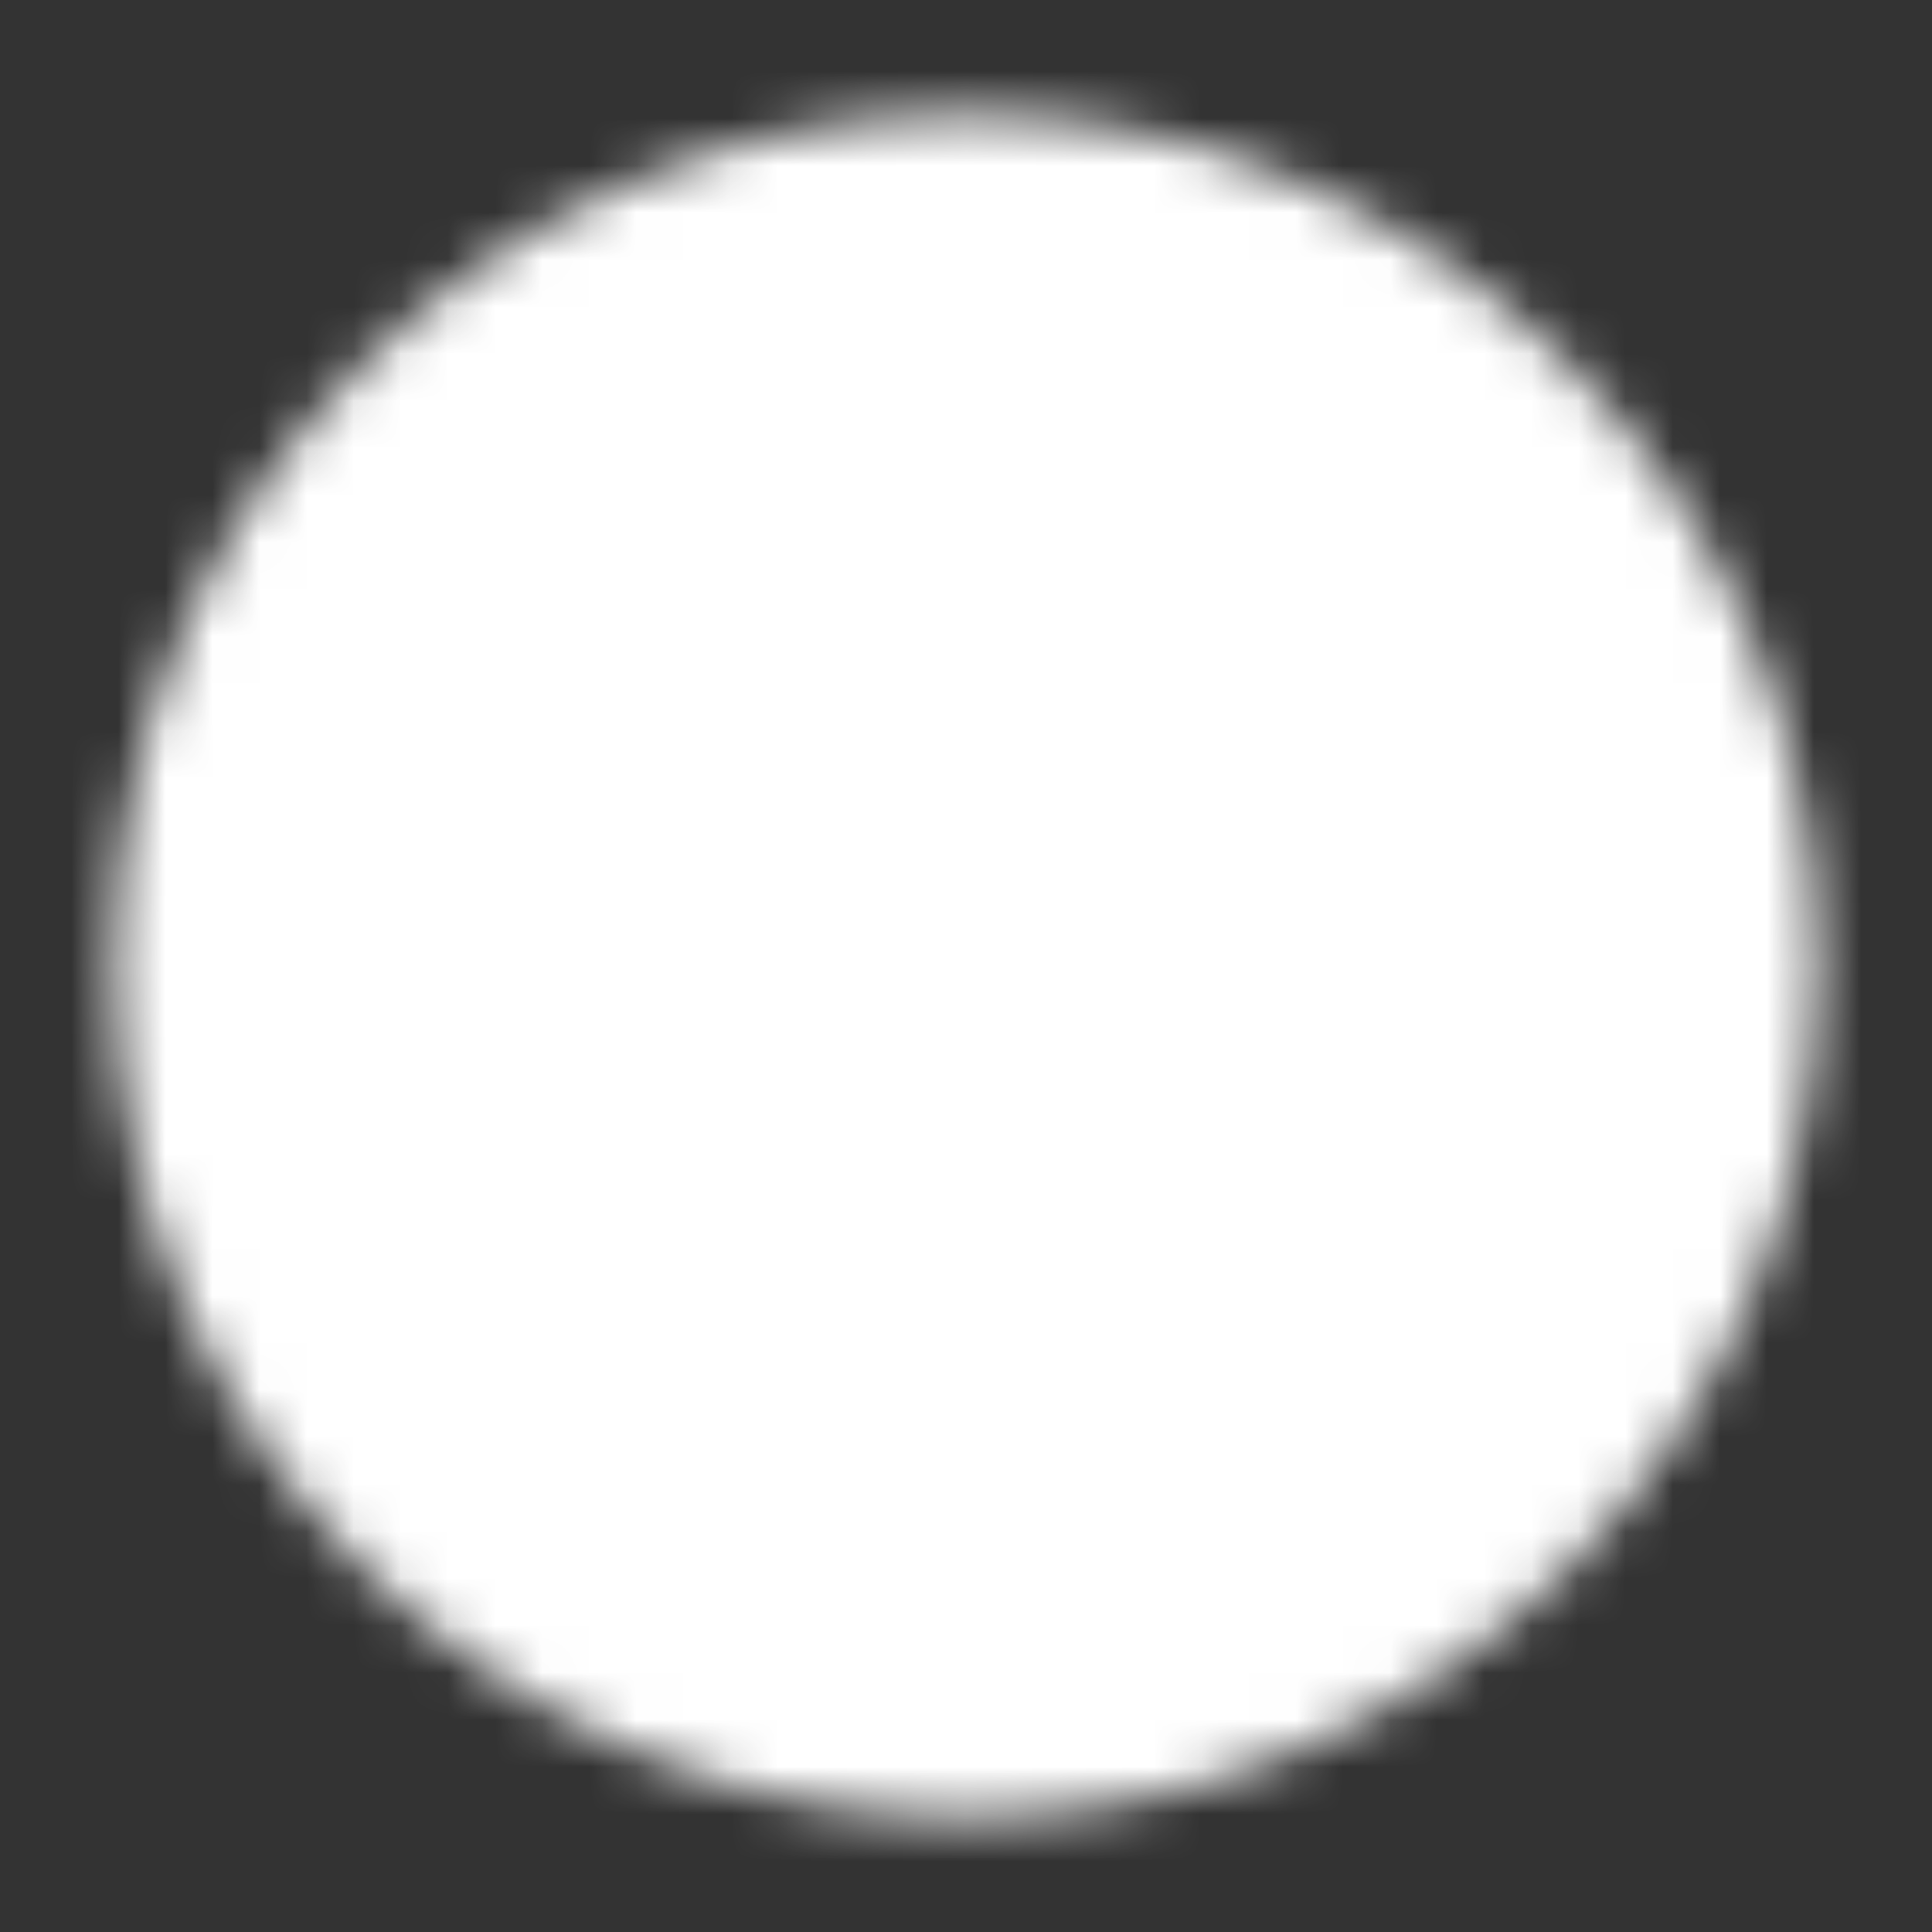 <svg width="41" height="41" viewBox="0 0 41 41" fill="none" xmlns="http://www.w3.org/2000/svg">
<rect x="0" y="0" width="41" height="41" fill="#333333" stroke="none"/>
<mask id="mask0_8_90" style="mask-type:luminance" maskUnits="userSpaceOnUse" x="2" y="2" width="37" height="37">
<path d="M20.5 37.583C29.935 37.583 37.583 29.935 37.583 20.5C37.583 11.065 29.935 3.417 20.5 3.417C11.065 3.417 3.417 11.065 3.417 20.5C3.417 29.935 11.065 37.583 20.5 37.583Z" fill="white" stroke="white" stroke-width="2" stroke-linejoin="round"/>
<path d="M20.5 13.667V27.333M13.667 20.5H27.333" stroke="black" stroke-width="2" stroke-linecap="round" stroke-linejoin="round"/>
</mask>
<g mask="url(#mask0_8_90)">
<path d="M0 0H41V41H0V0Z" fill="white"/>
</g>
</svg>
